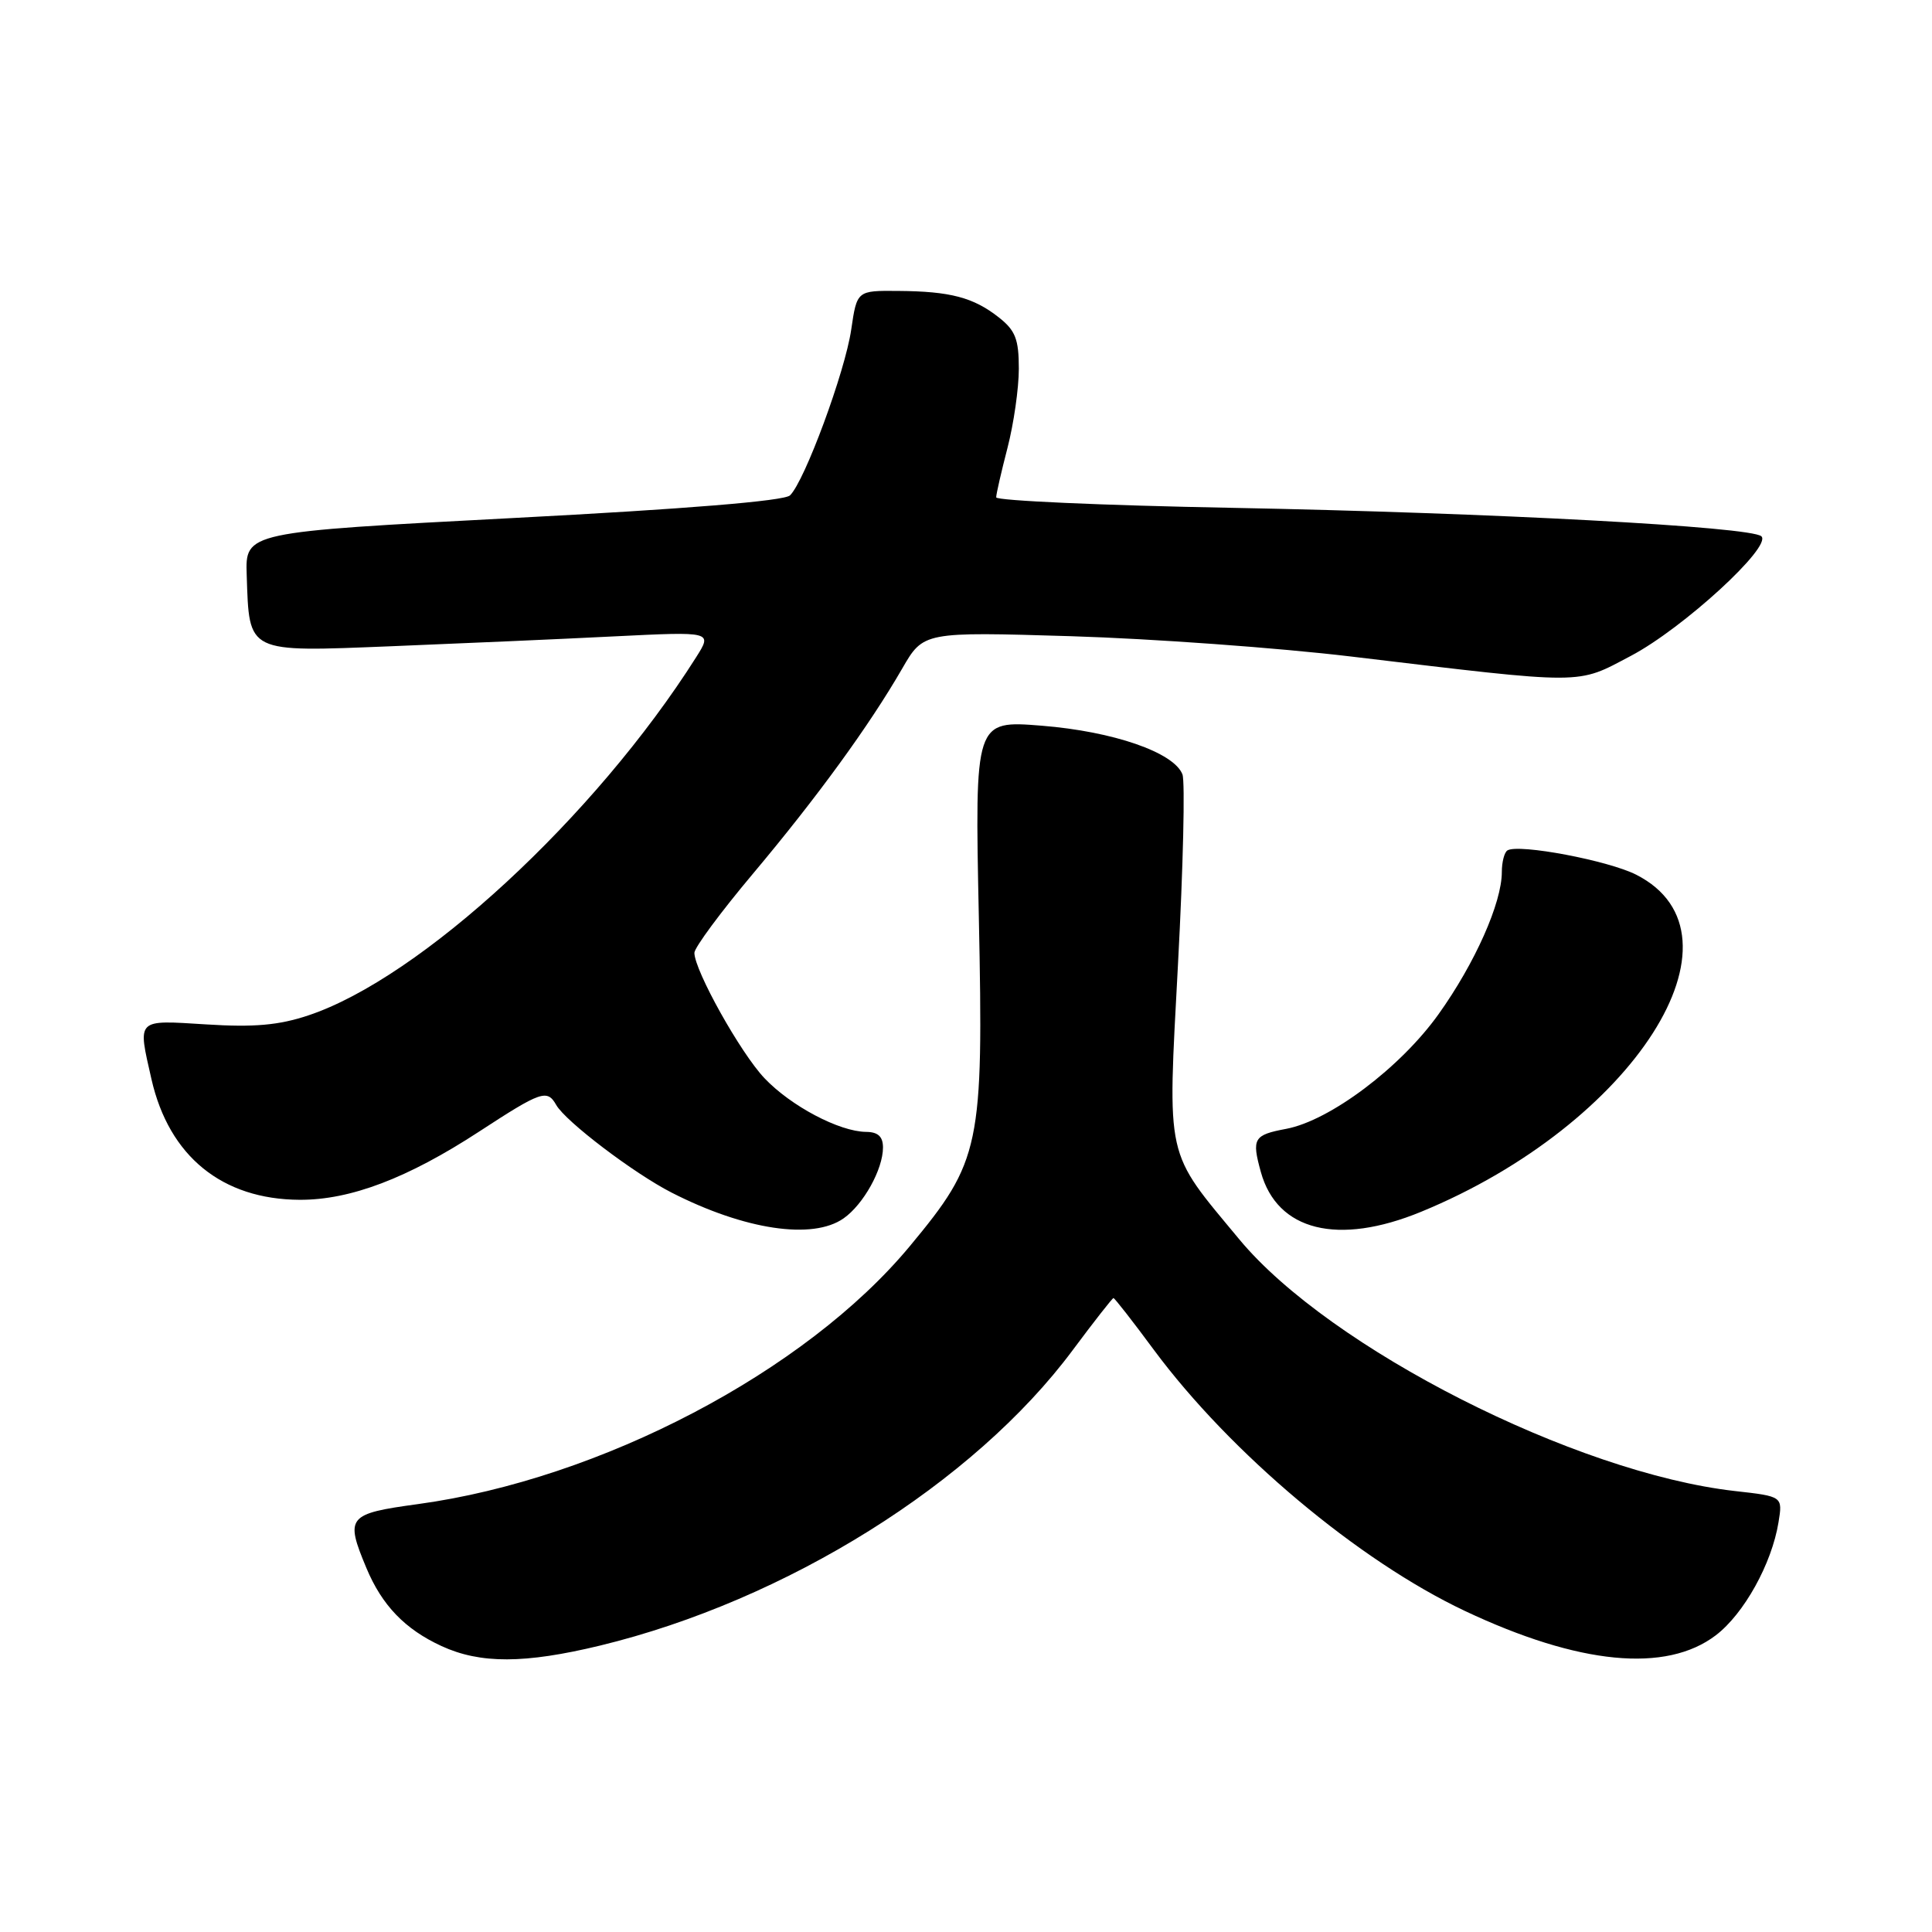 <?xml version="1.0" encoding="UTF-8" standalone="no"?>
<!DOCTYPE svg PUBLIC "-//W3C//DTD SVG 1.1//EN" "http://www.w3.org/Graphics/SVG/1.1/DTD/svg11.dtd" >
<svg xmlns="http://www.w3.org/2000/svg" xmlns:xlink="http://www.w3.org/1999/xlink" version="1.1" viewBox="0 0 256 256">
 <g >
 <path fill="currentColor"
d=" M 79.50 218.05 C 104.17 212.07 129.03 196.53 142.14 178.90 C 144.96 175.11 147.40 172.00 147.54 172.00 C 147.69 172.00 150.10 175.08 152.89 178.86 C 163.05 192.56 180.00 206.79 194.09 213.45 C 209.21 220.59 220.76 221.71 227.36 216.68 C 231.09 213.83 234.77 207.20 235.66 201.72 C 236.22 198.28 236.22 198.28 229.89 197.57 C 208.73 195.17 176.21 178.66 164.23 164.24 C 154.30 152.27 154.70 154.04 156.09 127.75 C 156.78 114.86 157.04 103.55 156.68 102.61 C 155.56 99.70 147.53 96.92 138.04 96.16 C 129.16 95.45 129.16 95.45 129.70 121.47 C 130.33 151.97 129.94 153.82 120.55 165.13 C 106.75 181.75 79.58 196.00 55.39 199.30 C 46.03 200.58 45.71 200.97 48.55 207.77 C 50.61 212.71 53.66 215.88 58.50 218.11 C 63.64 220.48 69.52 220.46 79.50 218.05 Z  M 111.78 161.44 C 114.41 159.60 117.00 154.94 117.00 152.05 C 117.00 150.60 116.34 149.99 114.75 149.98 C 111.21 149.94 104.80 146.56 101.30 142.87 C 98.12 139.52 92.04 128.63 92.01 126.26 C 92.01 125.57 95.50 120.85 99.78 115.76 C 108.31 105.60 115.18 96.15 119.54 88.60 C 122.36 83.71 122.36 83.71 141.93 84.30 C 152.69 84.63 169.38 85.84 179.00 86.99 C 210.41 90.74 208.81 90.75 216.11 86.90 C 223.00 83.27 234.85 72.41 233.39 71.06 C 232.00 69.79 197.67 67.95 163.25 67.29 C 146.06 66.97 132.00 66.34 132.00 65.90 C 132.00 65.46 132.68 62.51 133.50 59.34 C 134.32 56.17 135.00 51.46 135.00 48.86 C 135.00 44.94 134.55 43.79 132.34 42.05 C 128.98 39.41 125.92 38.60 119.03 38.55 C 113.55 38.50 113.55 38.50 112.79 43.68 C 111.98 49.25 106.62 63.77 104.68 65.64 C 103.92 66.38 90.88 67.45 68.00 68.64 C 32.50 70.50 32.50 70.50 32.69 76.21 C 33.04 86.62 32.59 86.40 51.86 85.63 C 61.01 85.26 74.33 84.68 81.45 84.32 C 94.40 83.68 94.40 83.68 92.24 87.09 C 78.86 108.23 55.71 129.61 40.84 134.55 C 36.95 135.85 33.65 136.14 27.35 135.74 C 17.96 135.16 18.23 134.89 20.07 143.00 C 22.40 153.22 29.43 158.93 39.71 158.98 C 46.43 159.01 54.02 156.12 63.49 149.94 C 71.72 144.57 72.50 144.30 73.70 146.41 C 74.94 148.60 84.00 155.48 89.00 158.03 C 98.67 162.97 107.68 164.32 111.78 161.44 Z  M 188.30 160.57 C 216.49 148.98 232.50 123.91 216.82 115.91 C 213.14 114.03 201.26 111.78 199.75 112.68 C 199.34 112.92 199.00 114.21 199.00 115.55 C 199.00 119.63 195.45 127.62 190.62 134.38 C 185.57 141.46 176.22 148.49 170.42 149.58 C 166.11 150.39 165.84 150.85 167.07 155.30 C 169.23 163.10 177.28 165.10 188.30 160.57 Z "/>
</g>
</svg>